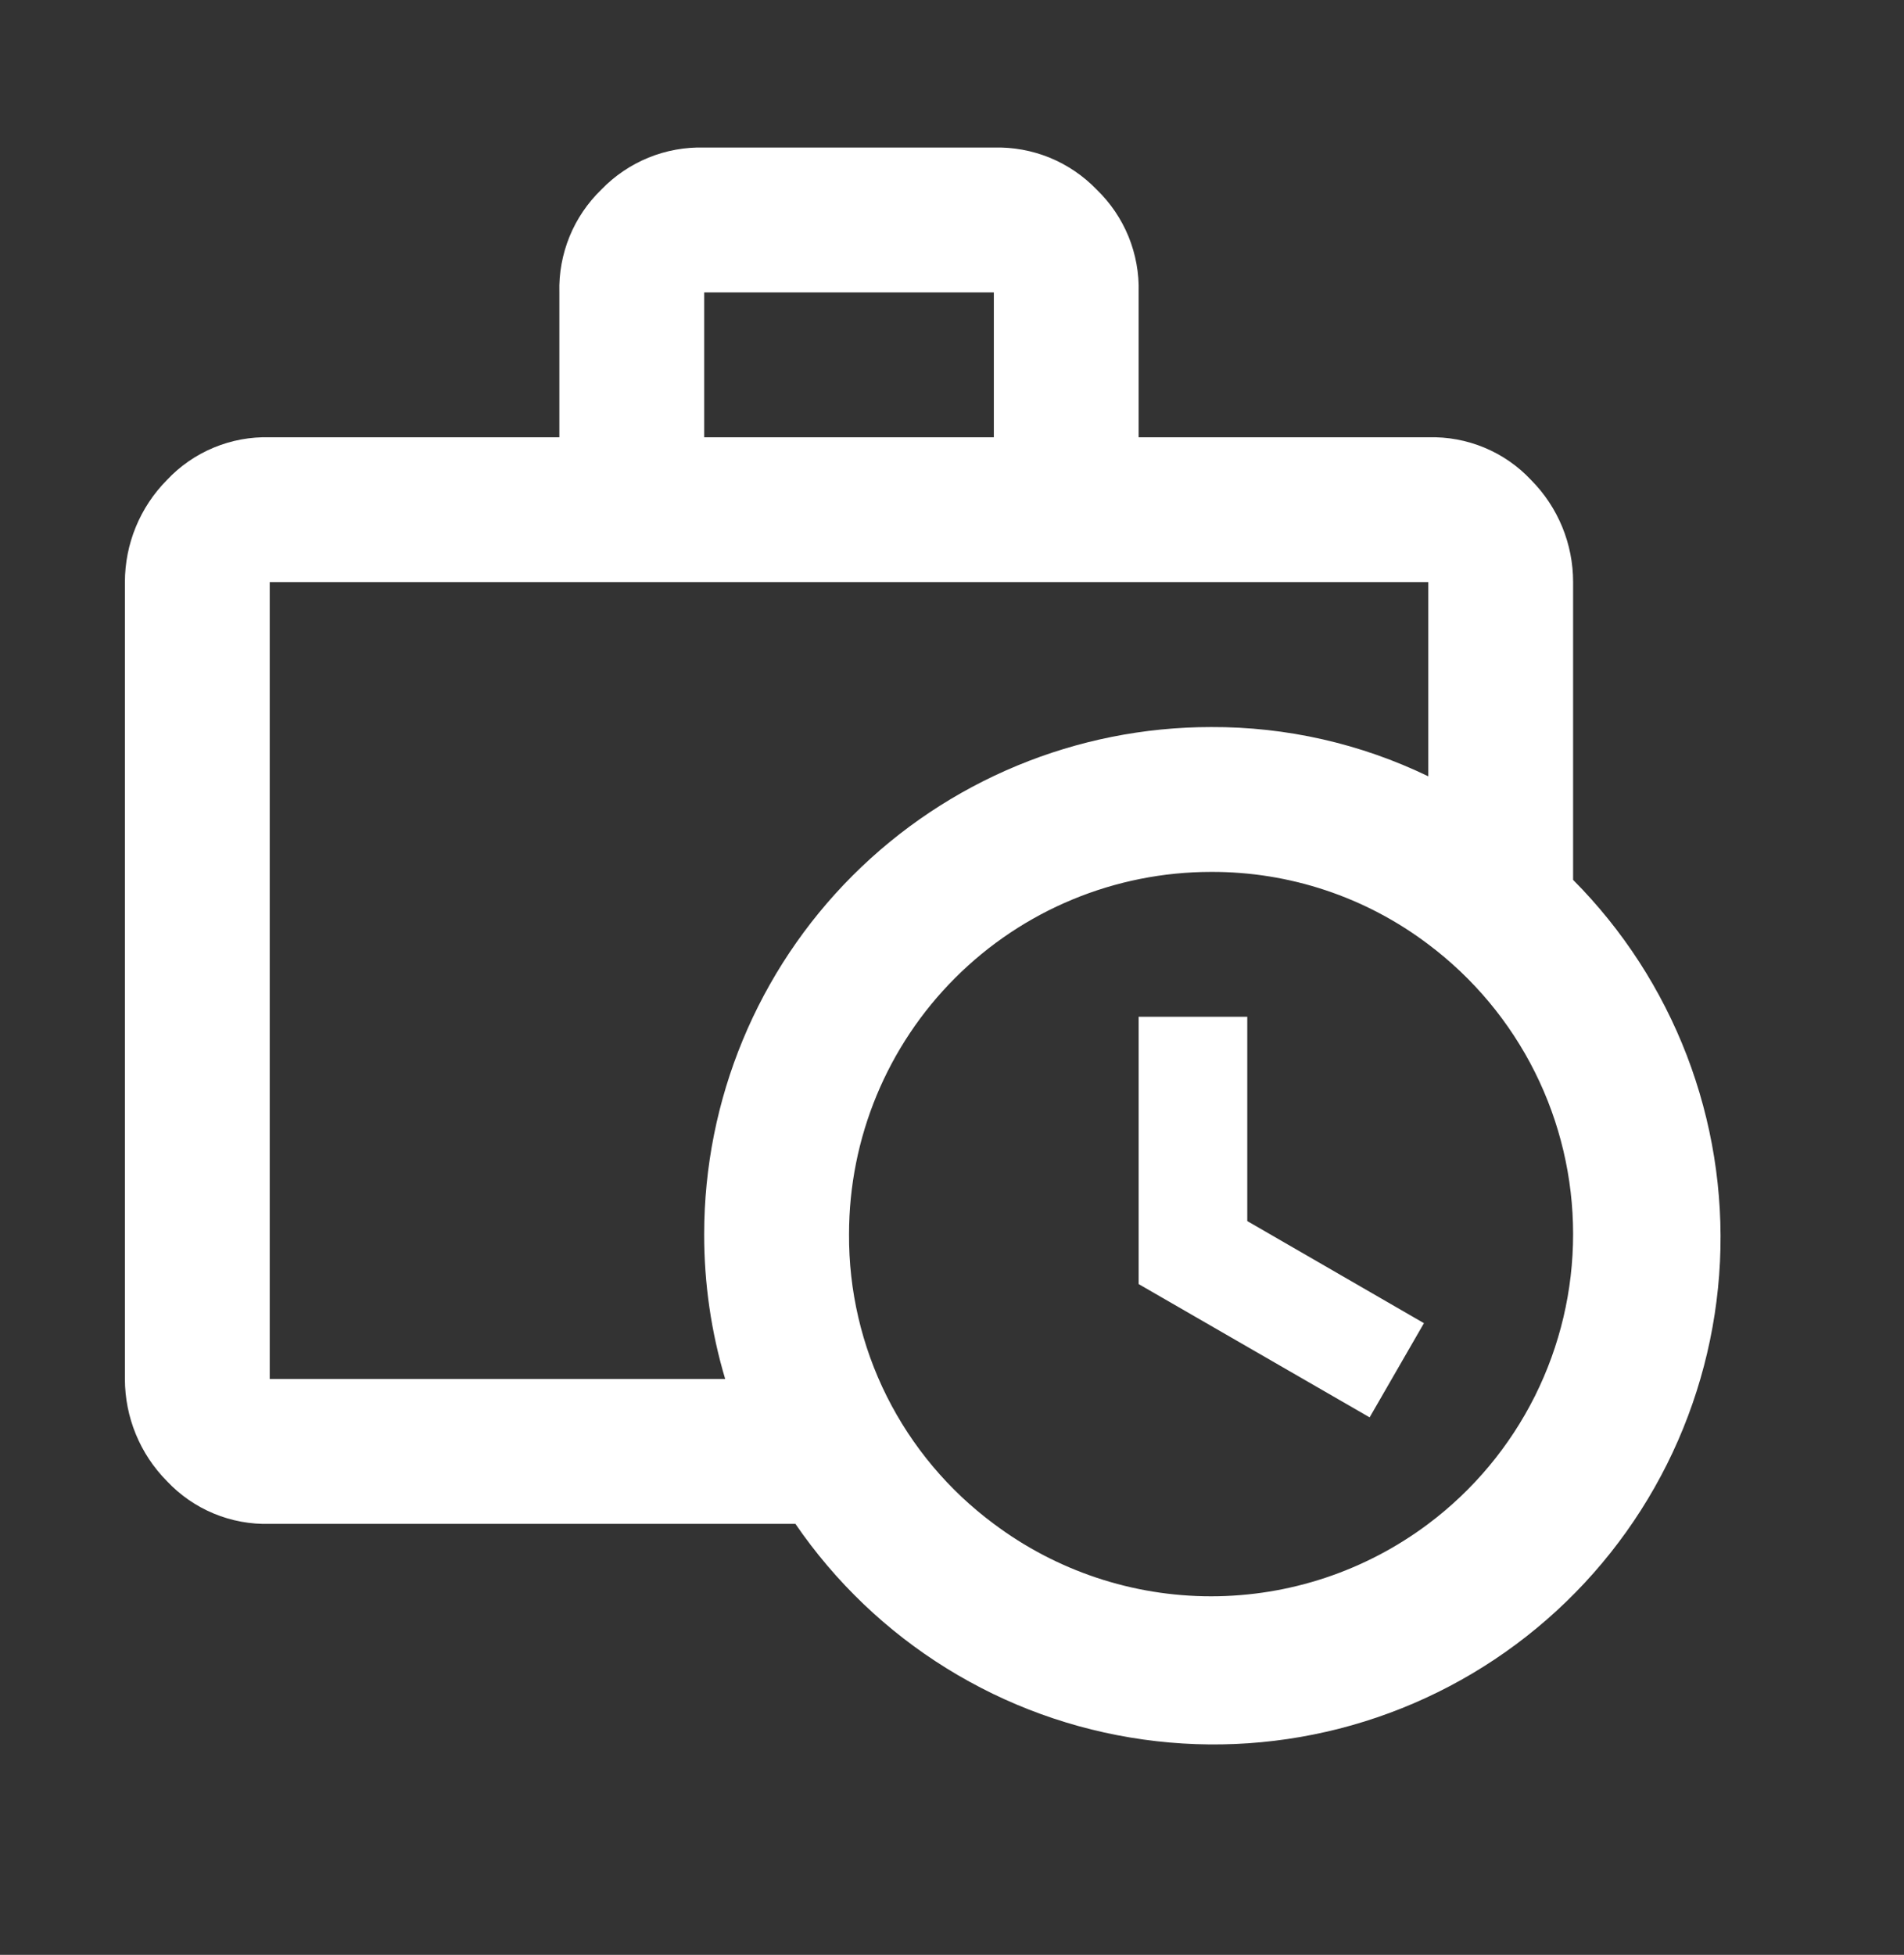 <svg width="38" height="39" viewBox="0 0 38 39" fill="none" xmlns="http://www.w3.org/2000/svg">
<rect x="0" y="0" width="38" height="39" fill="#333333" stroke="none"/>
<path d="M31.396 17.554V11.614C31.397 10.851 31.096 10.119 30.558 9.577C30.296 9.297 29.978 9.077 29.624 8.93C29.27 8.783 28.889 8.713 28.506 8.724H22.725V5.834C22.736 5.452 22.667 5.073 22.523 4.719C22.378 4.366 22.162 4.047 21.887 3.782C21.622 3.507 21.303 3.291 20.95 3.146C20.596 3.002 20.217 2.933 19.835 2.944H14.054C13.673 2.933 13.293 3.002 12.94 3.146C12.587 3.291 12.267 3.507 12.002 3.782C11.728 4.047 11.511 4.366 11.367 4.719C11.223 5.073 11.153 5.452 11.164 5.834V8.724H5.383C5.001 8.713 4.62 8.783 4.266 8.93C3.912 9.077 3.593 9.297 3.331 9.577C2.794 10.119 2.493 10.851 2.493 11.614V27.511C2.493 28.274 2.794 29.007 3.331 29.549C3.593 29.828 3.912 30.049 4.266 30.196C4.62 30.343 5.001 30.413 5.383 30.402H15.875C16.67 31.562 17.697 32.544 18.892 33.284C20.087 34.025 21.423 34.509 22.816 34.704C24.208 34.9 25.626 34.803 26.979 34.42C28.332 34.037 29.59 33.376 30.673 32.479C31.756 31.583 32.64 30.47 33.269 29.213C33.898 27.955 34.258 26.581 34.327 25.176C34.395 23.772 34.169 22.369 33.665 21.056C33.16 19.744 32.388 18.551 31.396 17.554ZM14.054 5.834H19.835V8.724H14.054V5.834ZM5.383 27.511V11.614H28.506V15.488C27.154 14.835 25.672 14.499 24.171 14.505C21.488 14.505 18.915 15.571 17.017 17.468C15.12 19.365 14.054 21.938 14.054 24.621C14.052 25.6 14.193 26.574 14.473 27.511H5.383ZM28.506 30.402C27.255 31.34 25.734 31.847 24.171 31.847C22.607 31.847 21.086 31.34 19.835 30.402C18.933 29.733 18.201 28.861 17.698 27.857C17.196 26.853 16.938 25.744 16.945 24.621C16.945 22.704 17.706 20.867 19.061 19.512C20.416 18.156 22.254 17.395 24.171 17.395C25.735 17.389 27.258 17.896 28.506 18.84C29.403 19.513 30.132 20.386 30.634 21.39C31.135 22.393 31.396 23.499 31.396 24.621C31.396 25.743 31.135 26.849 30.634 27.852C30.132 28.856 29.403 29.729 28.506 30.402ZM22.725 20.285H24.893V24.361L28.419 26.398L27.335 28.277L22.725 25.618V20.285Z" fill="white"/>
</svg>
